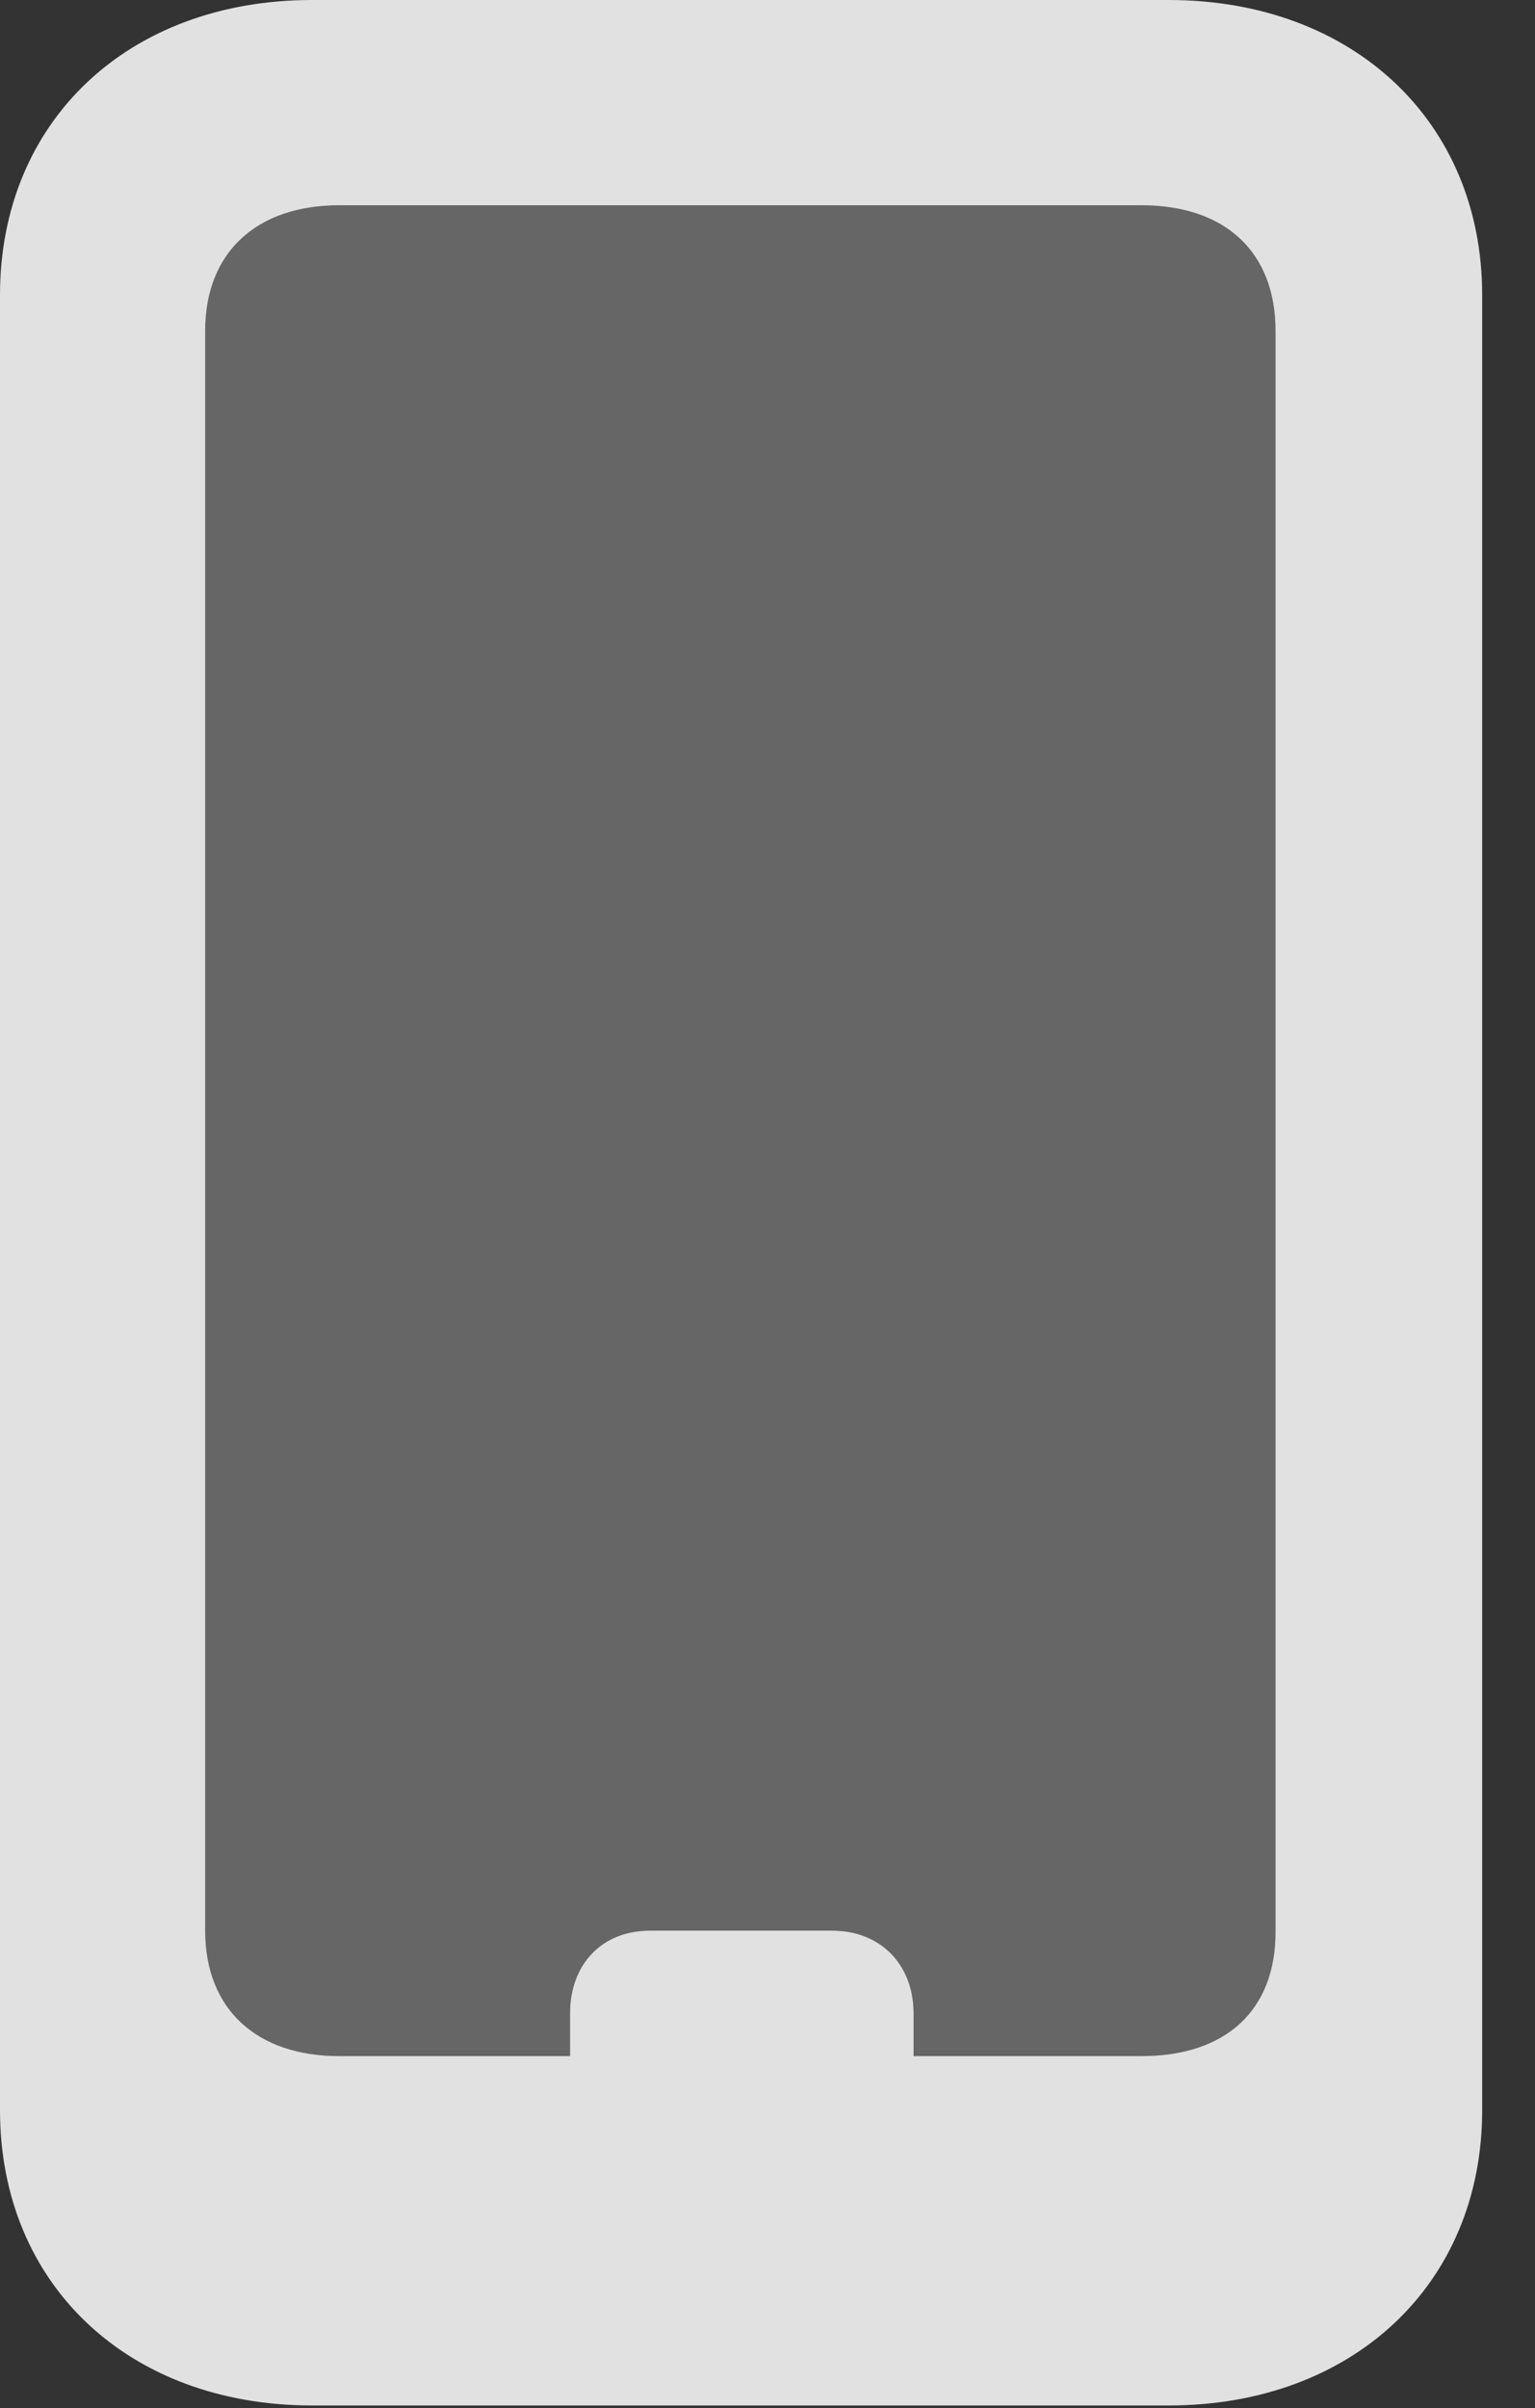 <?xml version="1.0" encoding="UTF-8"?>
<!--Generator: Apple Native CoreSVG 232.5-->
<!DOCTYPE svg
PUBLIC "-//W3C//DTD SVG 1.1//EN"
       "http://www.w3.org/Graphics/SVG/1.1/DTD/svg11.dtd">
<svg version="1.1" xmlns="http://www.w3.org/2000/svg" xmlns:xlink="http://www.w3.org/1999/xlink" width="10.518" height="16.494">
 <rect width="100%" height="100%" fill="#333333" stroke="none"/>
 <g>
  <rect height="16.494" opacity="0" width="10.518" x="0" y="0"/>
  <path d="M8.74 2.266L8.74 13.232C8.74 13.77 8.398 14.082 7.822 14.082L6.26 14.082L6.26 13.789C6.26 13.457 6.035 13.223 5.703 13.223L4.453 13.223C4.121 13.223 3.906 13.457 3.906 13.789L3.906 14.082L2.324 14.082C1.758 14.082 1.406 13.76 1.406 13.223L1.406 2.266C1.406 1.729 1.758 1.406 2.324 1.406L7.822 1.406C8.398 1.406 8.74 1.729 8.74 2.266Z" fill="#ffffff" fill-opacity="0.25"/>
  <path d="M2.139 16.475L8.008 16.475C9.268 16.475 10.156 15.645 10.156 14.453L10.156 2.021C10.156 0.83 9.268 0 8.008 0L2.139 0C0.879 0 0 0.83 0 2.021L0 14.453C0 15.645 0.879 16.475 2.139 16.475ZM2.324 14.082C1.758 14.082 1.406 13.76 1.406 13.223L1.406 2.266C1.406 1.729 1.758 1.406 2.324 1.406L7.822 1.406C8.398 1.406 8.74 1.729 8.74 2.266L8.74 13.232C8.74 13.77 8.398 14.082 7.822 14.082ZM3.906 14.277L6.26 14.277L6.26 13.789C6.26 13.457 6.035 13.223 5.703 13.223L4.453 13.223C4.121 13.223 3.906 13.457 3.906 13.789Z" fill="#ffffff" fill-opacity="0.85"/>
 </g>
</svg>
